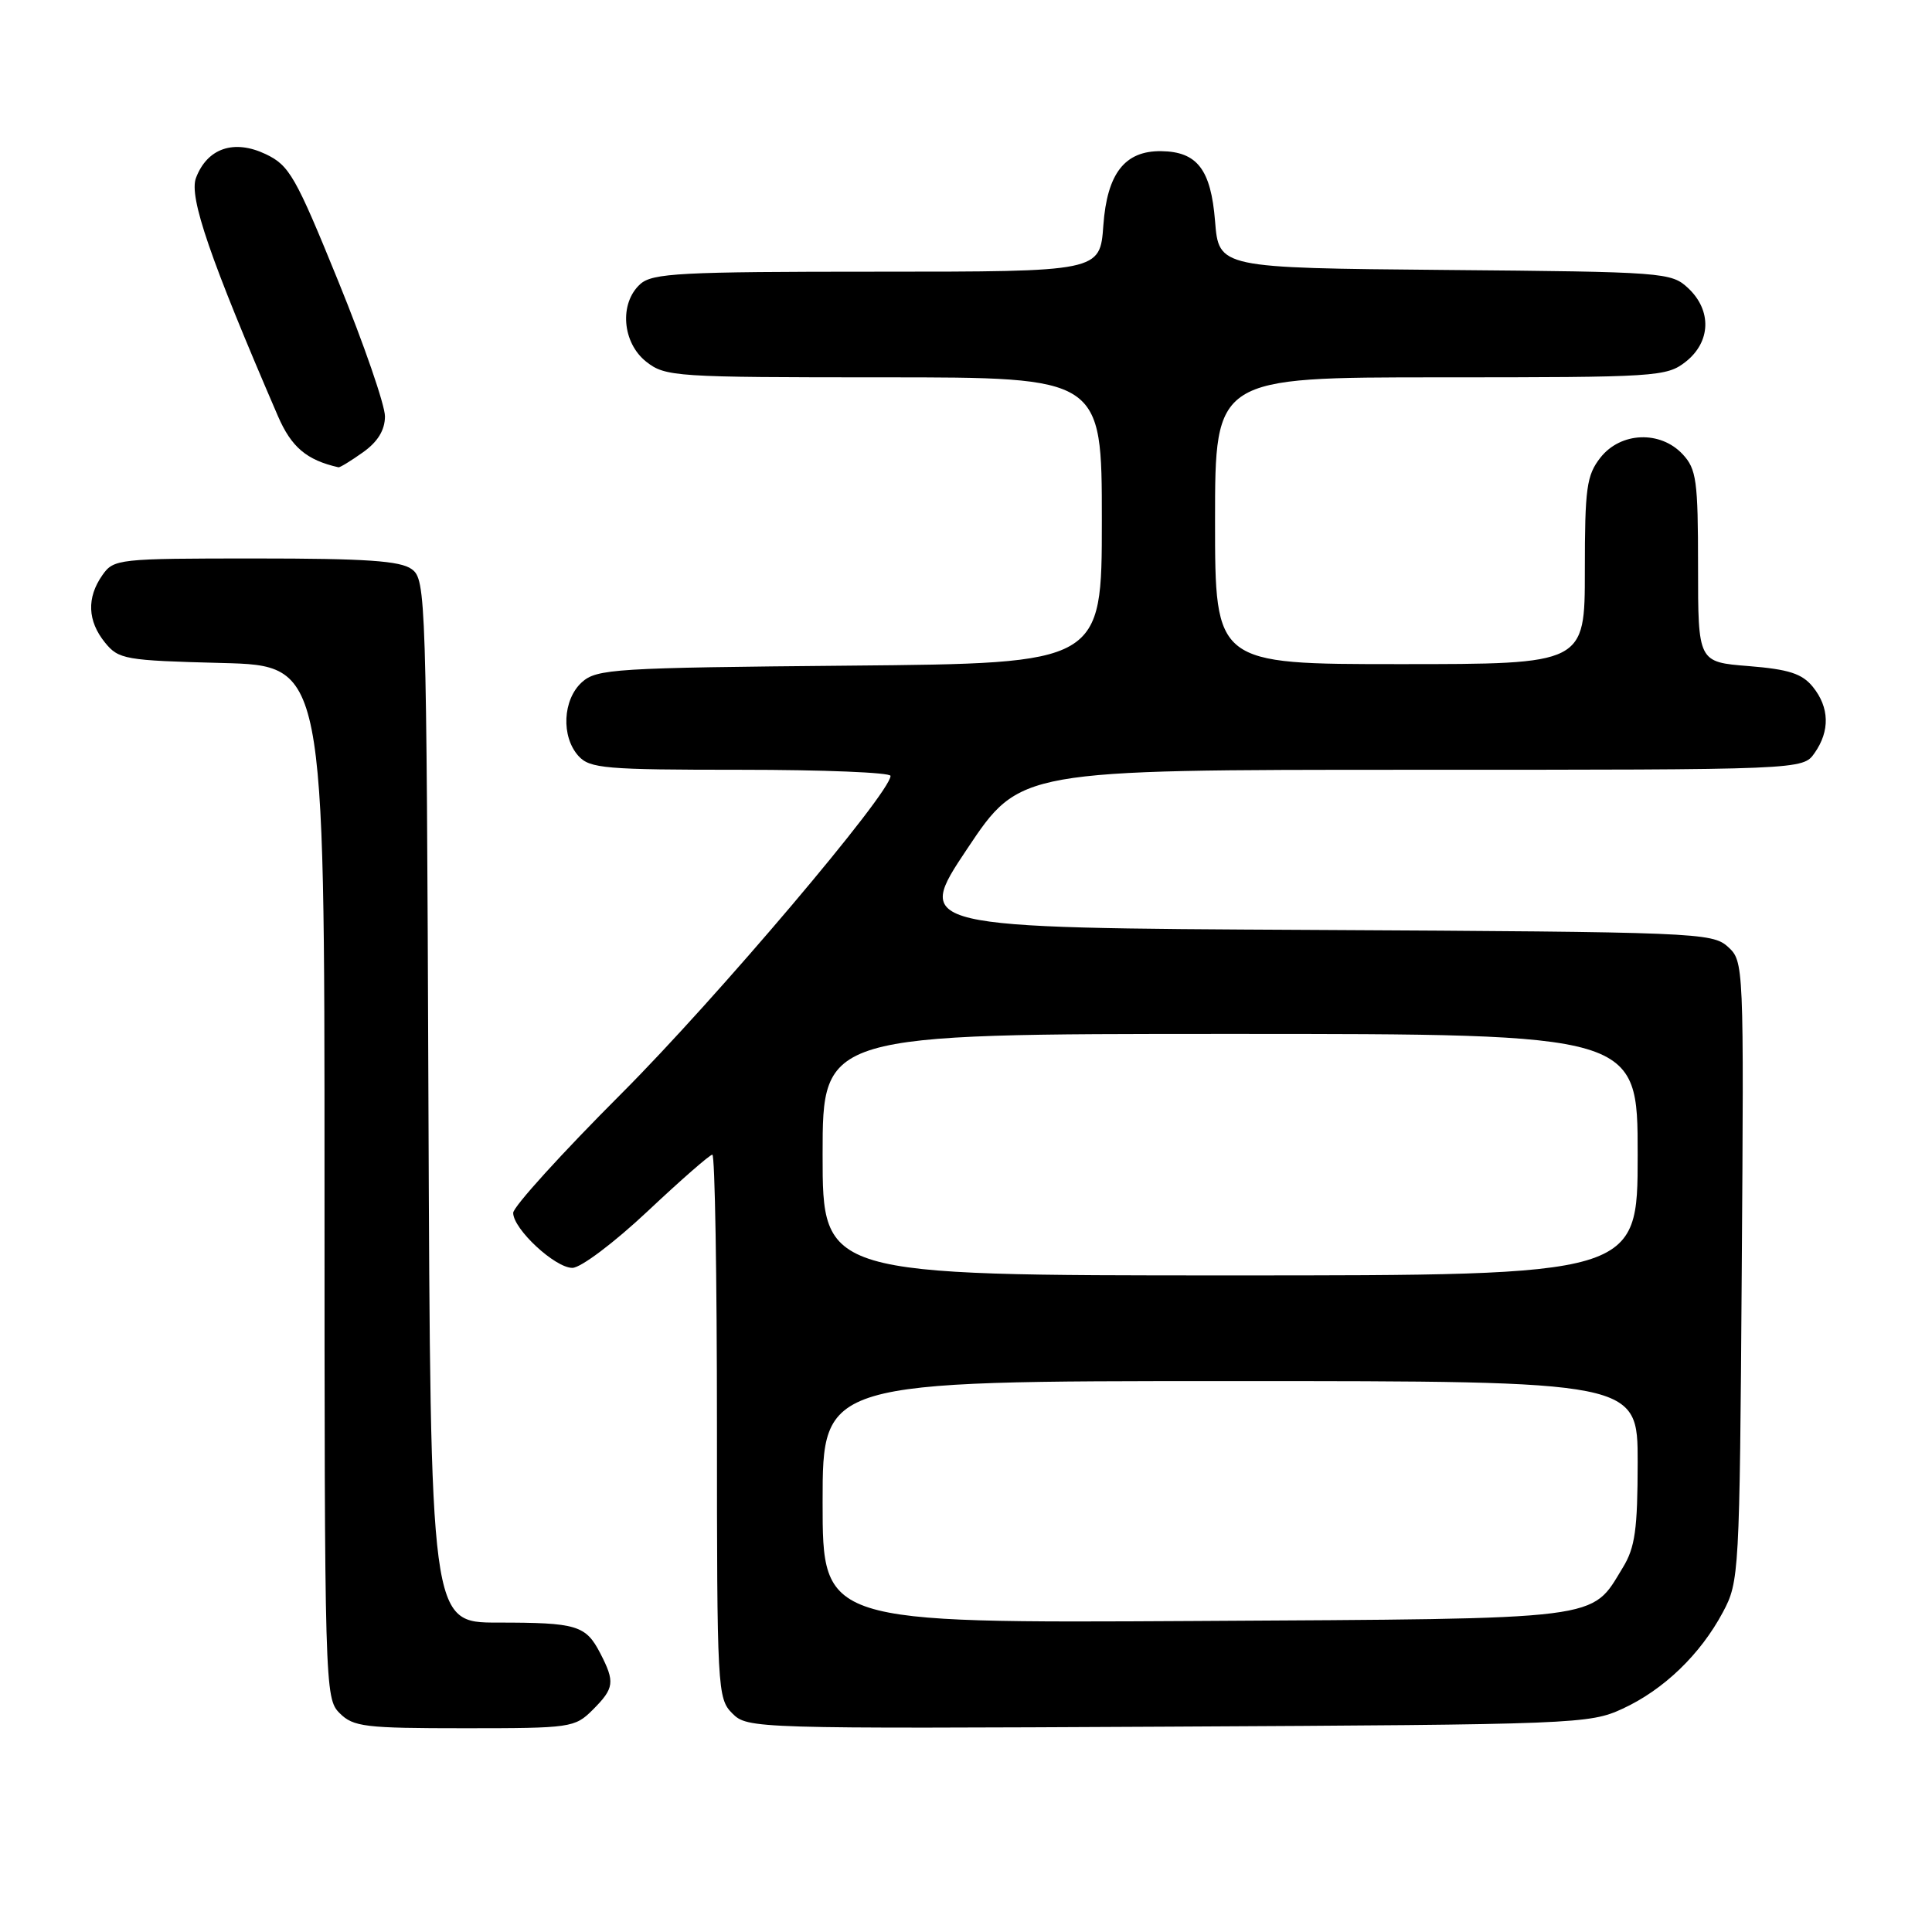 <?xml version="1.0" encoding="UTF-8" standalone="no"?>
<!DOCTYPE svg PUBLIC "-//W3C//DTD SVG 1.1//EN" "http://www.w3.org/Graphics/SVG/1.1/DTD/svg11.dtd" >
<svg xmlns="http://www.w3.org/2000/svg" xmlns:xlink="http://www.w3.org/1999/xlink" version="1.1" viewBox="0 0 256 256">
 <g >
 <path fill="currentColor"
d=" M 78.55 226.55 C 81.40 223.69 81.51 222.89 79.54 219.07 C 77.61 215.35 76.45 215.00 65.94 215.00 C 57.04 215.00 57.04 215.00 56.77 145.92 C 56.51 78.85 56.44 76.80 54.56 75.42 C 53.05 74.31 48.48 74.00 33.87 74.00 C 15.62 74.00 15.07 74.06 13.56 76.22 C 11.47 79.20 11.59 82.28 13.91 85.14 C 15.72 87.37 16.54 87.52 29.41 87.85 C 43.00 88.20 43.00 88.20 43.00 156.60 C 43.00 223.67 43.04 225.04 45.00 227.00 C 46.82 228.82 48.33 229.00 61.55 229.00 C 75.66 229.00 76.16 228.93 78.55 226.55 Z  M 215.01 226.41 C 220.45 223.90 225.30 219.23 228.29 213.63 C 230.45 209.59 230.51 208.61 230.79 168.44 C 231.08 127.55 231.07 127.38 228.94 125.44 C 226.88 123.58 224.66 123.49 173.98 123.22 C 121.16 122.95 121.16 122.95 128.16 112.47 C 135.15 102.00 135.15 102.00 187.02 102.00 C 238.89 102.00 238.89 102.00 240.44 99.78 C 242.50 96.85 242.41 93.73 240.21 91.01 C 238.79 89.26 237.03 88.69 231.71 88.26 C 225.00 87.73 225.00 87.73 225.00 75.05 C 225.00 63.68 224.79 62.15 222.96 60.19 C 220.00 57.02 214.75 57.23 212.07 60.63 C 210.23 62.98 210.00 64.64 210.00 75.63 C 210.00 88.00 210.00 88.00 185.50 88.00 C 161.00 88.00 161.00 88.00 161.00 69.00 C 161.00 50.00 161.00 50.00 190.87 50.00 C 219.56 50.00 220.83 49.92 223.37 47.93 C 226.70 45.30 226.84 41.14 223.70 38.19 C 221.47 36.09 220.58 36.02 191.45 35.77 C 161.50 35.50 161.50 35.50 161.00 29.29 C 160.45 22.45 158.63 20.09 153.86 20.03 C 149.04 19.97 146.70 22.98 146.20 29.85 C 145.76 36.00 145.76 36.00 116.21 36.00 C 90.11 36.00 86.44 36.19 84.83 37.65 C 82.03 40.19 82.44 45.41 85.63 47.93 C 88.16 49.92 89.45 50.00 117.13 50.00 C 146.00 50.00 146.00 50.00 146.00 68.95 C 146.00 87.90 146.00 87.90 112.60 88.20 C 81.40 88.48 79.07 88.63 77.10 90.40 C 74.56 92.71 74.33 97.60 76.65 100.17 C 78.15 101.83 80.20 102.00 98.15 102.00 C 109.07 102.00 118.00 102.36 118.00 102.81 C 118.00 105.07 94.95 132.28 82.37 144.88 C 74.46 152.79 68.00 159.91 68.00 160.71 C 68.00 162.85 73.54 168.00 75.84 168.00 C 76.95 168.00 81.38 164.66 85.81 160.50 C 90.19 156.38 94.05 153.00 94.39 153.00 C 94.73 153.00 95.00 169.20 95.00 189.00 C 95.00 223.90 95.06 225.06 97.04 227.04 C 99.05 229.05 99.86 229.07 154.79 228.79 C 208.86 228.51 210.63 228.44 215.01 226.41 Z  M 48.10 59.93 C 50.06 58.54 51.00 56.99 51.01 55.18 C 51.02 53.71 48.24 45.65 44.83 37.28 C 39.16 23.34 38.35 21.92 35.20 20.42 C 31.00 18.43 27.47 19.63 25.97 23.57 C 25.01 26.10 27.83 34.29 36.83 55.14 C 38.61 59.25 40.62 60.96 44.85 61.92 C 45.04 61.96 46.50 61.07 48.10 59.93 Z  M 109.00 199.04 C 109.00 183.00 109.00 183.00 163.00 183.00 C 217.00 183.00 217.00 183.00 217.00 193.75 C 216.99 202.64 216.66 205.05 215.04 207.70 C 210.74 214.75 213.03 214.47 158.30 214.79 C 109.00 215.07 109.00 215.07 109.00 199.04 Z  M 109.00 153.00 C 109.00 137.00 109.00 137.00 163.00 137.00 C 217.00 137.00 217.00 137.00 217.00 153.00 C 217.00 169.00 217.00 169.00 163.00 169.00 C 109.00 169.00 109.00 169.00 109.00 153.00 Z "/>
</g>
</svg>